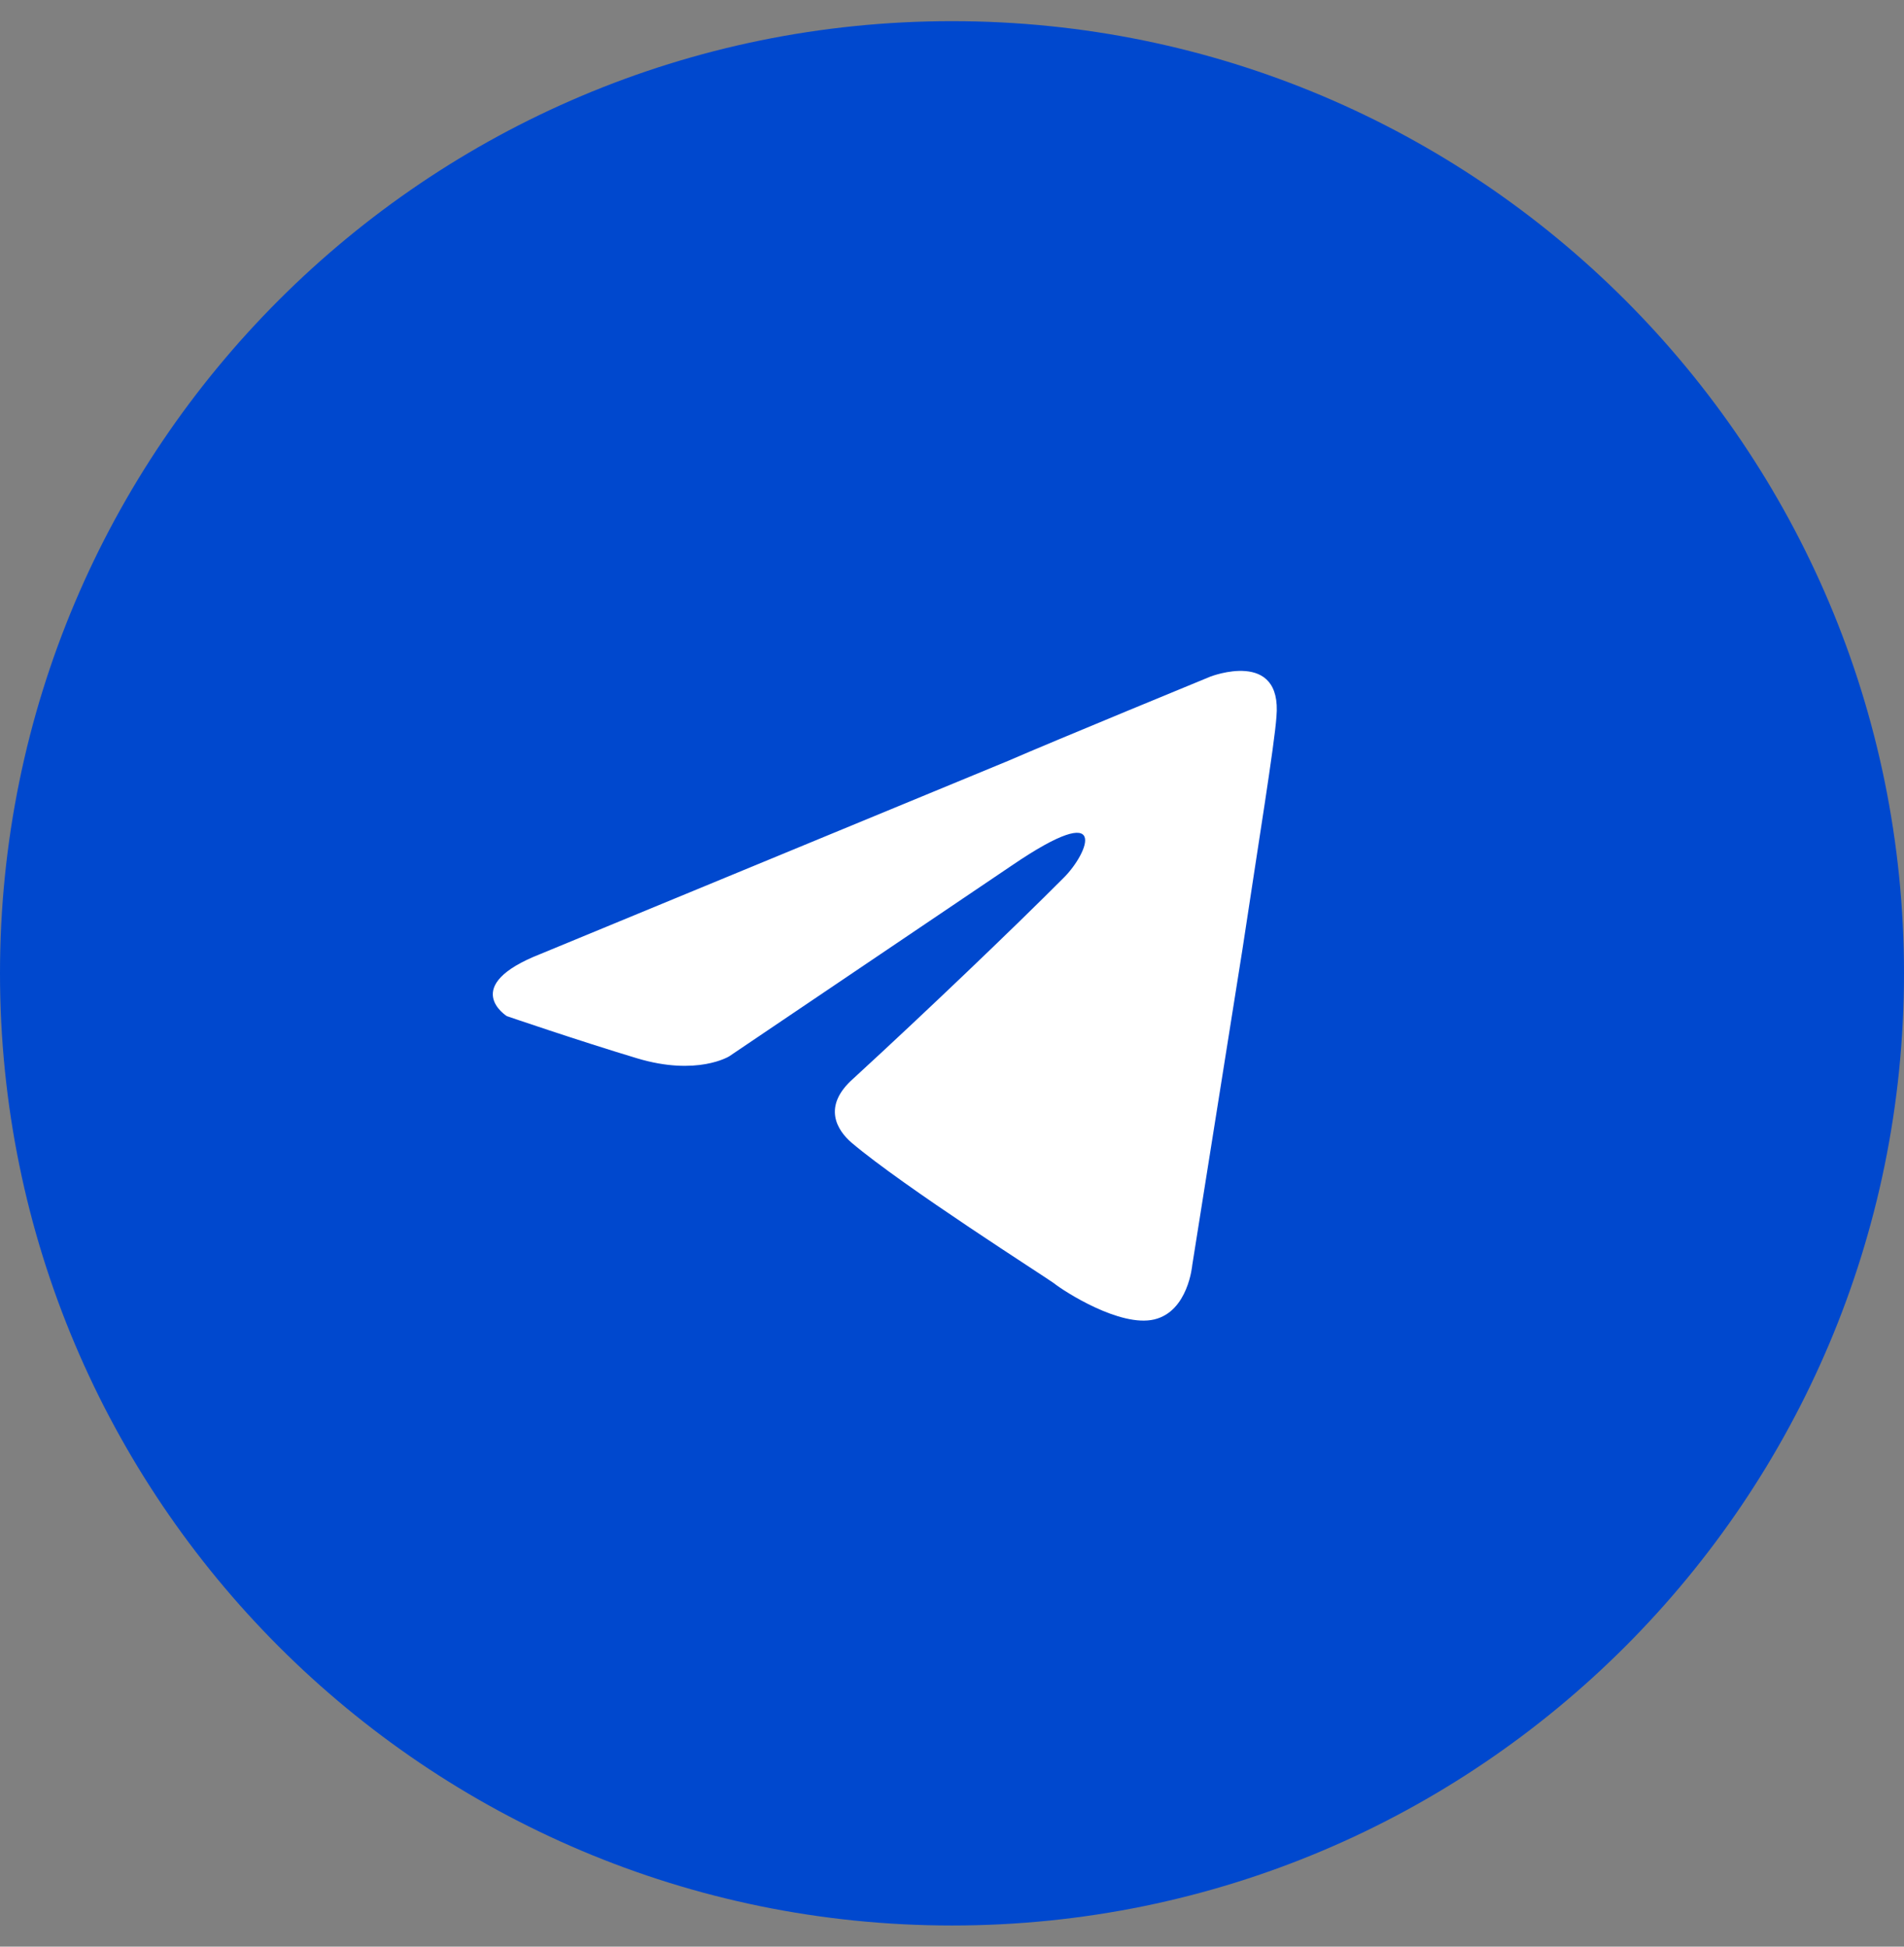 <svg width="45" height="46" viewBox="0 0 45 46" fill="none" xmlns="http://www.w3.org/2000/svg">
<rect x="0" y="0" width="45" height="46" fill="#808080" stroke="none"/>
<g id="Group">
<g id="Group 967">
<path id="Vector" d="M22.5 45.5C34.926 45.5 45 35.426 45 23C45 10.574 34.926 0.5 22.5 0.5C10.074 0.5 0 10.574 0 23C0 35.426 10.074 45.5 22.5 45.5Z" fill="#0048CE"/>
<path id="Vector_2" d="M12.783 22.539L23.82 17.982C24.91 17.508 28.605 15.989 28.605 15.989C28.605 15.989 30.31 15.324 30.168 16.938C30.121 17.602 29.742 19.928 29.363 22.444L28.178 29.897C28.178 29.897 28.084 30.989 27.279 31.179C26.473 31.369 25.147 30.514 24.91 30.324C24.72 30.182 21.357 28.046 20.125 27.001C19.794 26.716 19.415 26.147 20.173 25.482C21.878 23.916 23.915 21.97 25.147 20.735C25.715 20.166 26.284 18.837 23.915 20.451L17.236 24.96C17.236 24.96 16.478 25.435 15.057 25.008C13.636 24.58 11.978 24.011 11.978 24.011C11.978 24.011 10.841 23.299 12.783 22.539V22.539Z" fill="white"/>
</g>
</g>
</svg>
